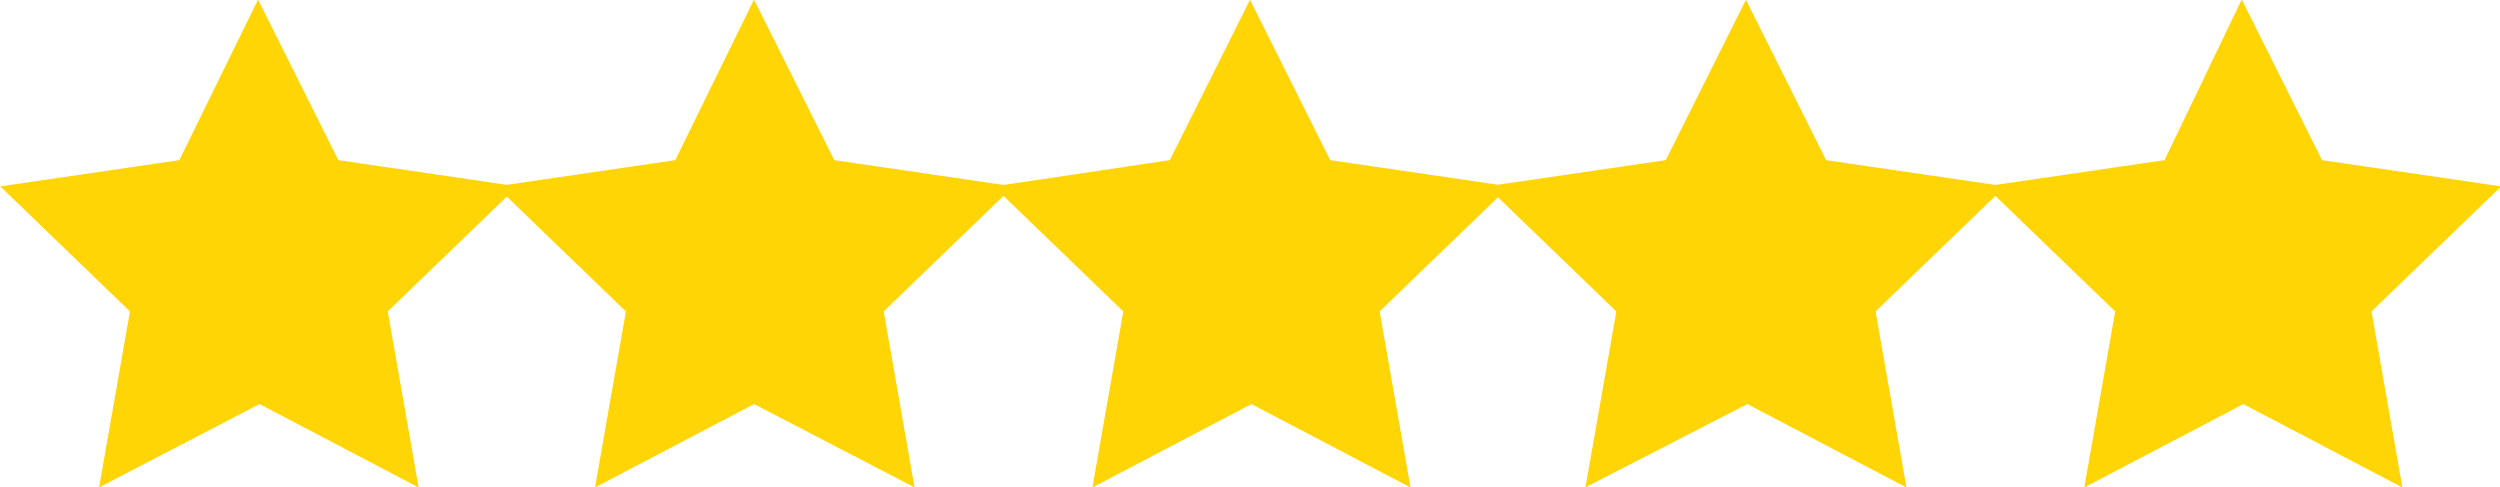 <?xml version="1.0" encoding="utf-8"?>
<!-- Generator: Adobe Illustrator 25.0.1, SVG Export Plug-In . SVG Version: 6.00 Build 0)  -->
<svg version="1.1" id="Capa_1" xmlns="http://www.w3.org/2000/svg" xmlns:xlink="http://www.w3.org/1999/xlink" x="0px" y="0px"
	 viewBox="0 0 172.4 33.6" style="enable-background:new 0 0 172.4 33.6;" xml:space="preserve">
<style type="text/css">
	.st0{clip-path:url(#SVGID_2_);fill:#FFD506;}
</style>
<g>
	<defs>
		<path id="SVGID_1_" d="M17.8,1.1L23,11.5l11.6,1.7l-8.4,8.1l2,11.4l-10.3-5.4L7.5,32.7l2-11.4l-8.4-8.1l11.6-1.7L17.8,1.1z
			 M52,1.1l5.2,10.4l11.6,1.7l-8.4,8.1l2,11.4L52,27.3l-10.3,5.4l2-11.4l-8.4-8.1l11.6-1.7L52,1.1z M86.2,1.1l5.2,10.4l11.6,1.7
			l-8.4,8.1l2,11.4l-10.3-5.4l-10.3,5.4l2-11.4l-8.4-8.1L81,11.5L86.2,1.1z M120.4,1.1l5.2,10.4l11.6,1.7l-8.4,8.1l2,11.4l-10.3-5.4
			L110,32.7l2-11.4l-8.4-8.1l11.6-1.7L120.4,1.1z M154.6,1.1l5.2,10.4l11.6,1.7l-8.4,8.1l2,11.4l-10.3-5.4l-10.3,5.4l2-11.4
			l-8.4-8.1l11.6-1.7L154.6,1.1z"/>
	</defs>
	<clipPath id="SVGID_2_">
		<use xlink:href="#SVGID_1_"  style="overflow:visible;"/>
	</clipPath>
	<rect x="0.7" y="0.1" class="st0" width="171.7" height="33.5"/>
	<use xlink:href="#SVGID_1_"  style="overflow:visible;fill:none;stroke:#FFD506;stroke-miterlimit:10;"/>
</g>
</svg>
